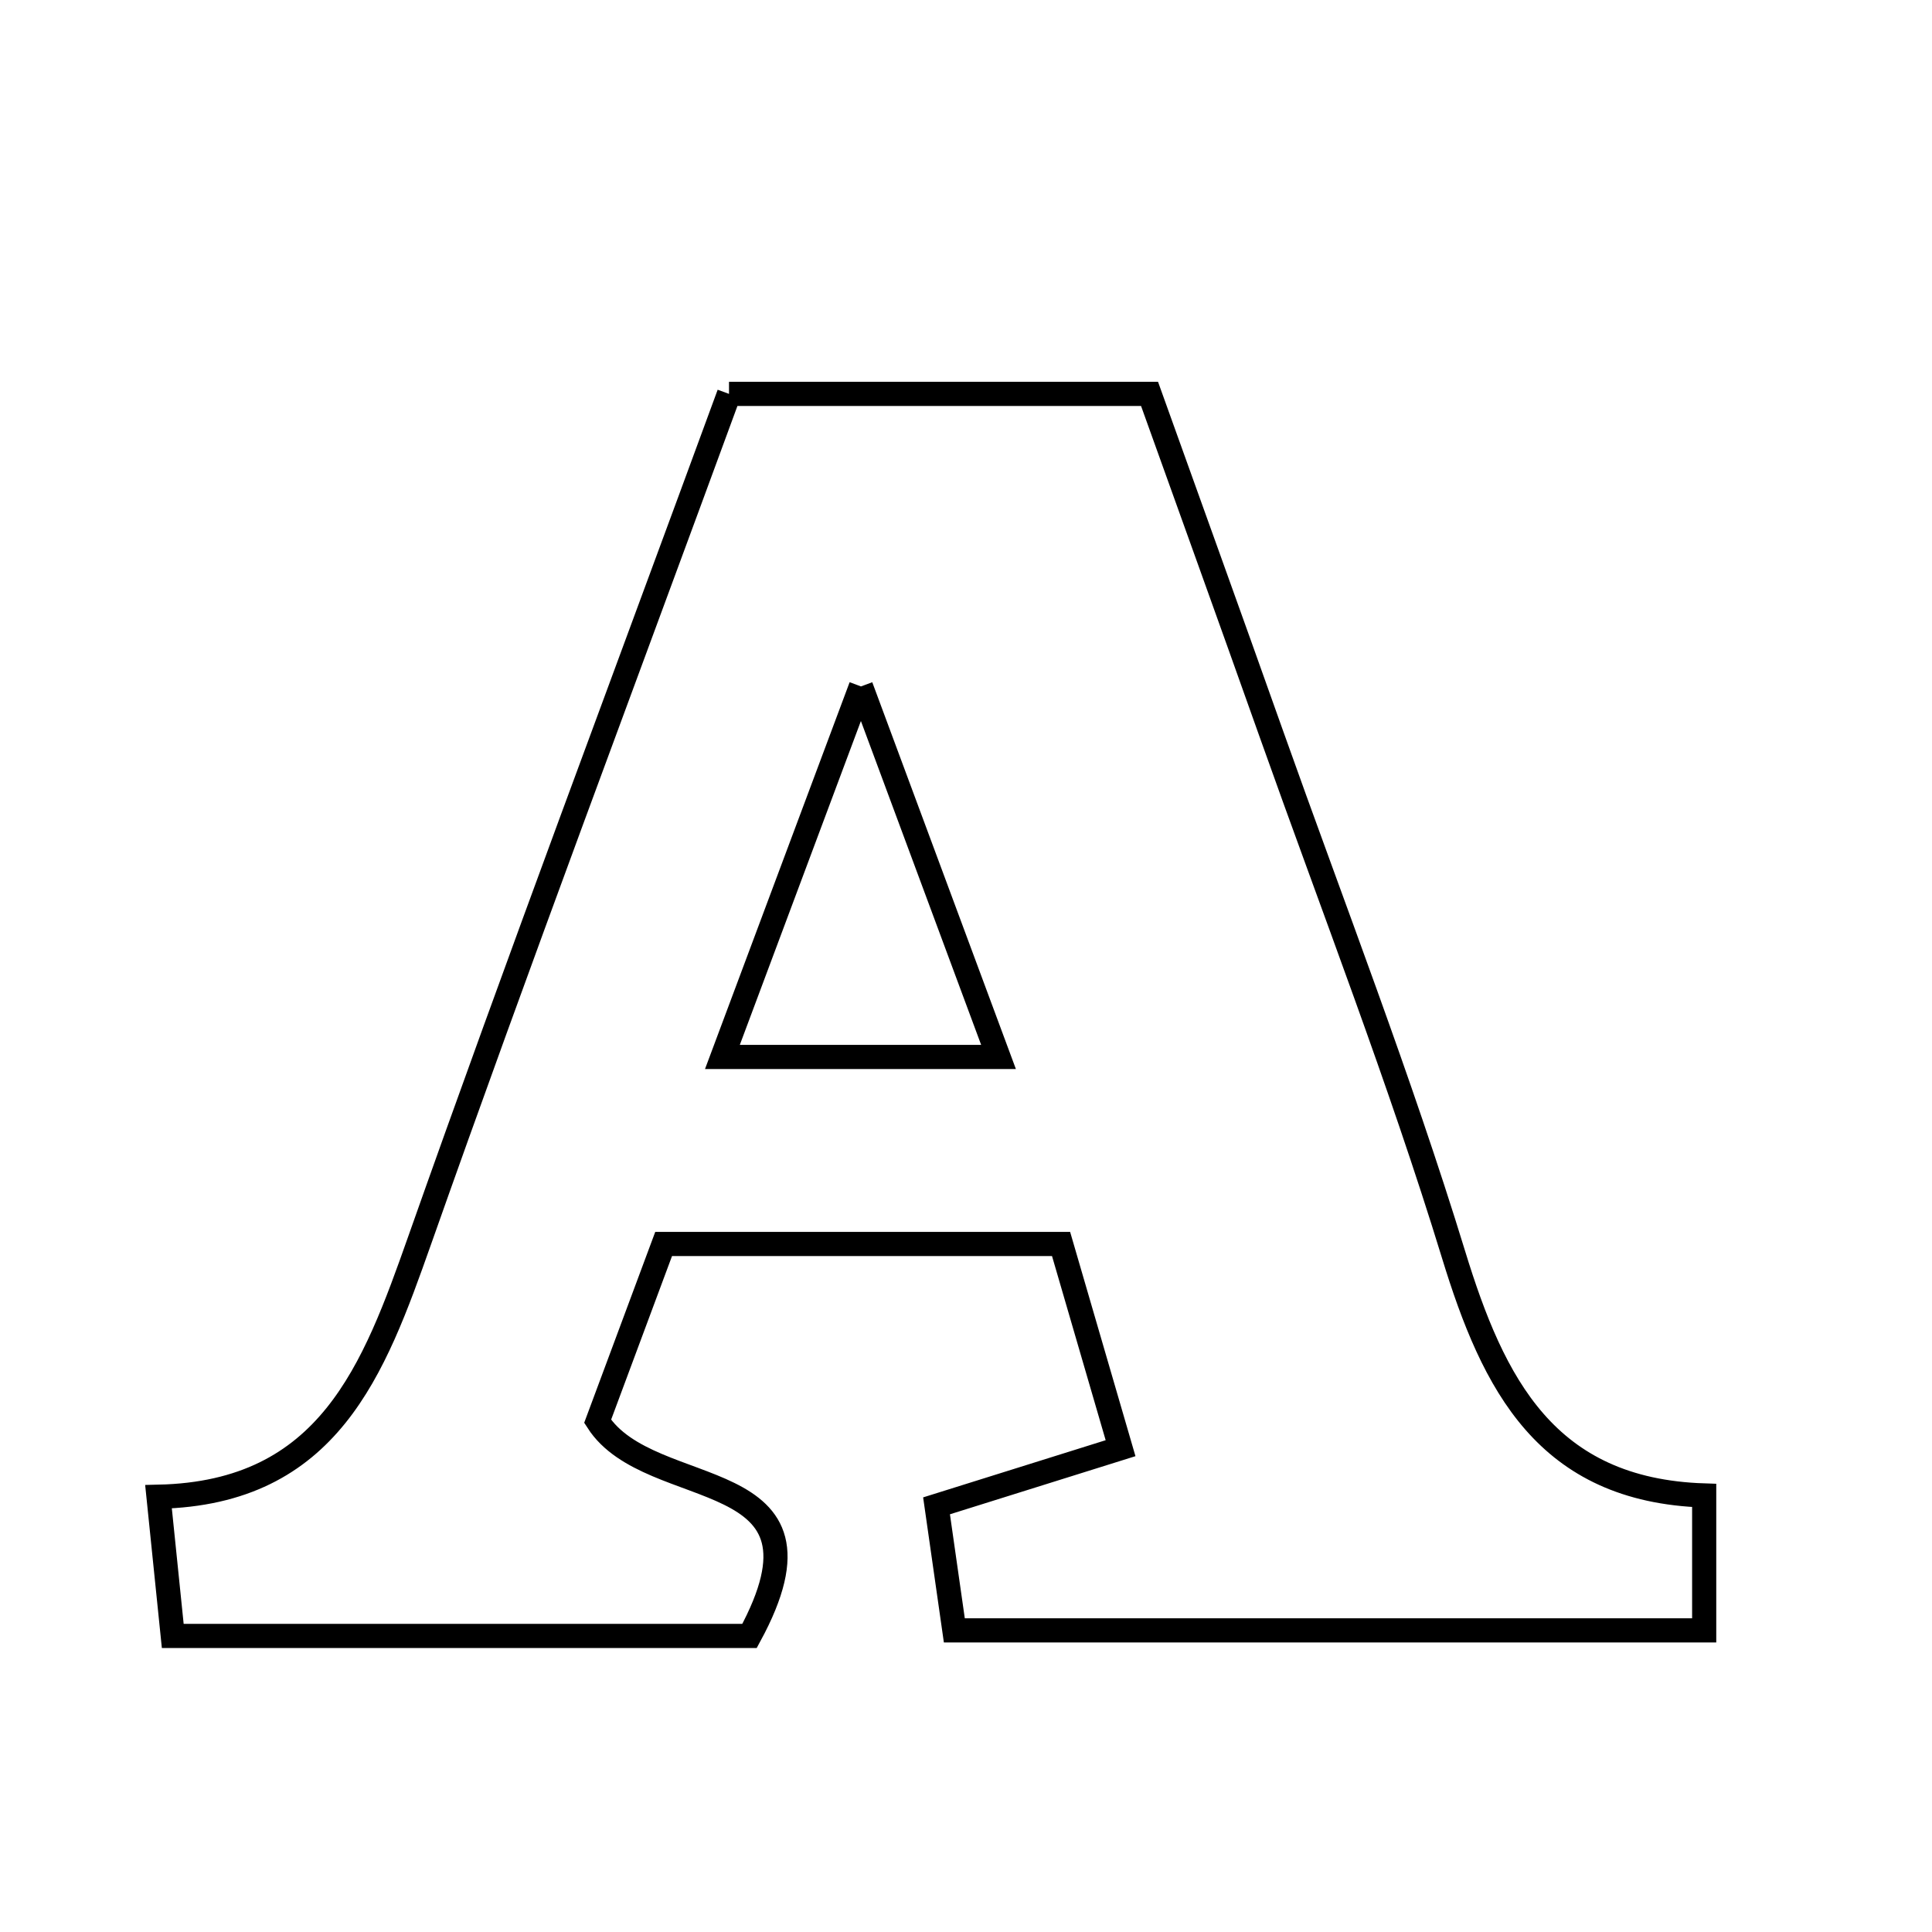 <svg xmlns="http://www.w3.org/2000/svg" viewBox="0.0 0.0 24.0 24.0" height="200px" width="200px"><path fill="none" stroke="black" stroke-width=".3" stroke-opacity="1.0"  filling="0" d="M9.056 4.893 C10.731 4.893 12.357 4.893 14.28 4.893 C14.754 6.215 15.28 7.67 15.797 9.127 C16.561 11.277 17.389 13.407 18.057 15.586 C18.551 17.197 19.206 18.513 21.17 18.577 C21.17 19.173 21.17 19.63 21.17 20.253 C18.098 20.253 15.056 20.253 11.855 20.253 C11.795 19.838 11.723 19.331 11.634 18.706 C12.367 18.476 13.016 18.273 13.92 17.99 C13.674 17.146 13.443 16.352 13.181 15.453 C11.555 15.453 10.002 15.453 8.244 15.453 C7.968 16.196 7.681 16.968 7.424 17.656 C8.082 18.683 10.496 18.143 9.311 20.322 C7.022 20.322 4.679 20.322 2.146 20.322 C2.093 19.806 2.042 19.304 1.969 18.593 C4.086 18.546 4.645 17.015 5.212 15.411 C6.443 11.924 7.746 8.464 9.056 4.893"></path>
<path fill="none" stroke="black" stroke-width=".3" stroke-opacity="1.0"  filling="0" d="M10.695 8.527 C11.335 10.252 11.83 11.585 12.404 13.13 C11.224 13.13 10.209 13.13 8.974 13.13 C9.567 11.543 10.052 10.246 10.695 8.527"></path></svg>